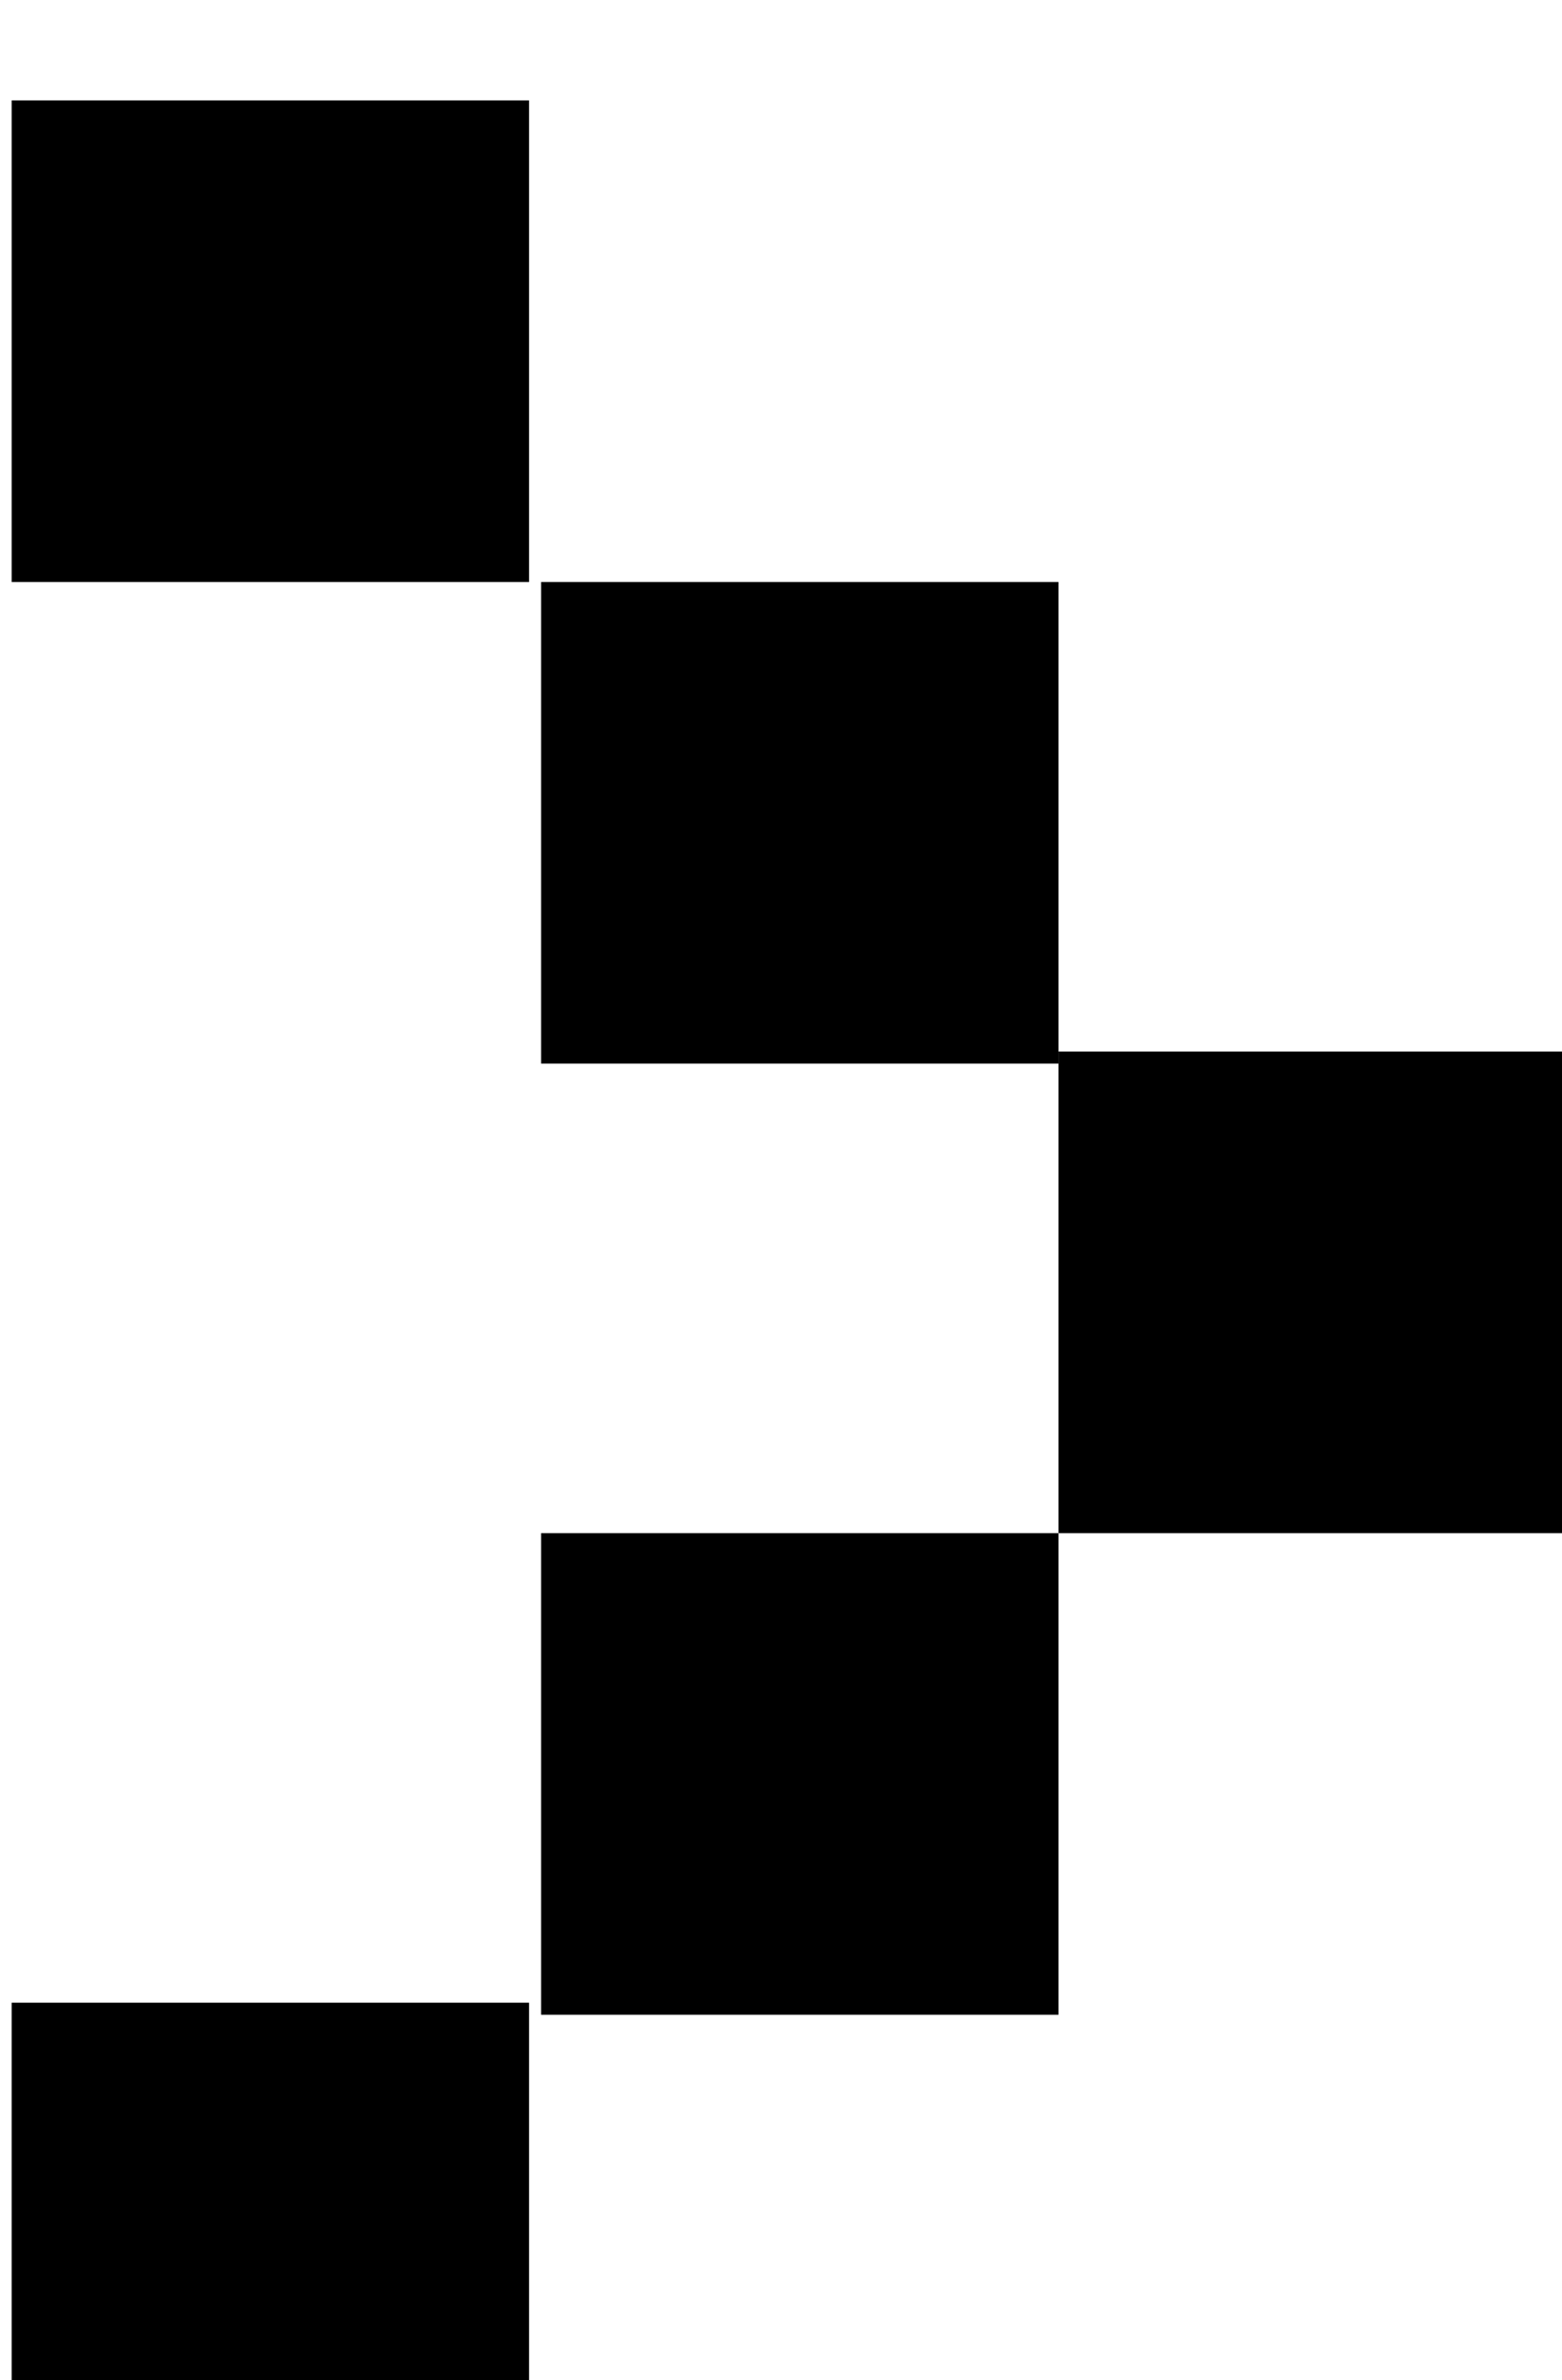 <?xml version="1.0" encoding="UTF-8" standalone="no"?>
<svg
   xmlns:dc="http://purl.org/dc/elements/1.1/"
   xmlns:cc="http://creativecommons.org/ns#"
   xmlns:rdf="http://www.w3.org/1999/02/22-rdf-syntax-ns#"
   xmlns:svg="http://www.w3.org/2000/svg"
   xmlns="http://www.w3.org/2000/svg"
   xmlns:sodipodi="http://sodipodi.sourceforge.net/DTD/sodipodi-0.dtd"
   xmlns:inkscape="http://www.inkscape.org/namespaces/inkscape"
   sodipodi:docname="play.svg"
   inkscape:version="1.0.2 (e86c870879, 2021-01-15)"
   id="svg309"
   version="1.1"
   viewBox="0 0 3.44 5.239"
   height="5.239mm"
   width="3.44mm">
  <defs
     id="defs303" />
  <sodipodi:namedview
     inkscape:window-maximized="1"
     inkscape:window-y="28"
     inkscape:window-x="1920"
     inkscape:window-height="1029"
     inkscape:window-width="1920"
     fit-margin-bottom="0"
     fit-margin-right="0"
     fit-margin-left="0"
     fit-margin-top="0"
     showgrid="false"
     inkscape:document-rotation="0"
     inkscape:current-layer="layer1"
     inkscape:document-units="mm"
     inkscape:cy="-47.561923"
     inkscape:cx="-200.30109"
     inkscape:zoom="2.7359919"
     inkscape:pageshadow="2"
     inkscape:pageopacity="0.0"
     borderopacity="1.0"
     bordercolor="#666666"
     pagecolor="#ffffff"
     id="base" />
  <g
     transform="translate(-137.609,-124.946)"
     id="layer1"
     inkscape:groupmode="layer"
     inkscape:label="Calque 1">
    <g
       transform="matrix(0.265,0,0,0.265,121.343,-15.504)"
       id="g639">
      <rect
         id="rect1005"
         x="61.478"
         y="530.834"
         class="st3"
         width="4.3"
         height="4" />
      <rect
         id="rect1007"
         x="65.878"
         y="534.834"
         class="st3"
         width="4.3"
         height="4" />
      <rect
         id="rect1009"
         x="61.478"
         y="546.634"
         class="st3"
         width="4.3"
         height="4" />
      <rect
         id="rect1022"
         x="70.178"
         y="538.734"
         class="st3"
         width="4.3"
         height="4" />
      <rect
         id="rect1024"
         x="65.878"
         y="542.734"
         class="st3"
         width="4.3"
         height="4" />
    </g>
  </g>
</svg>
